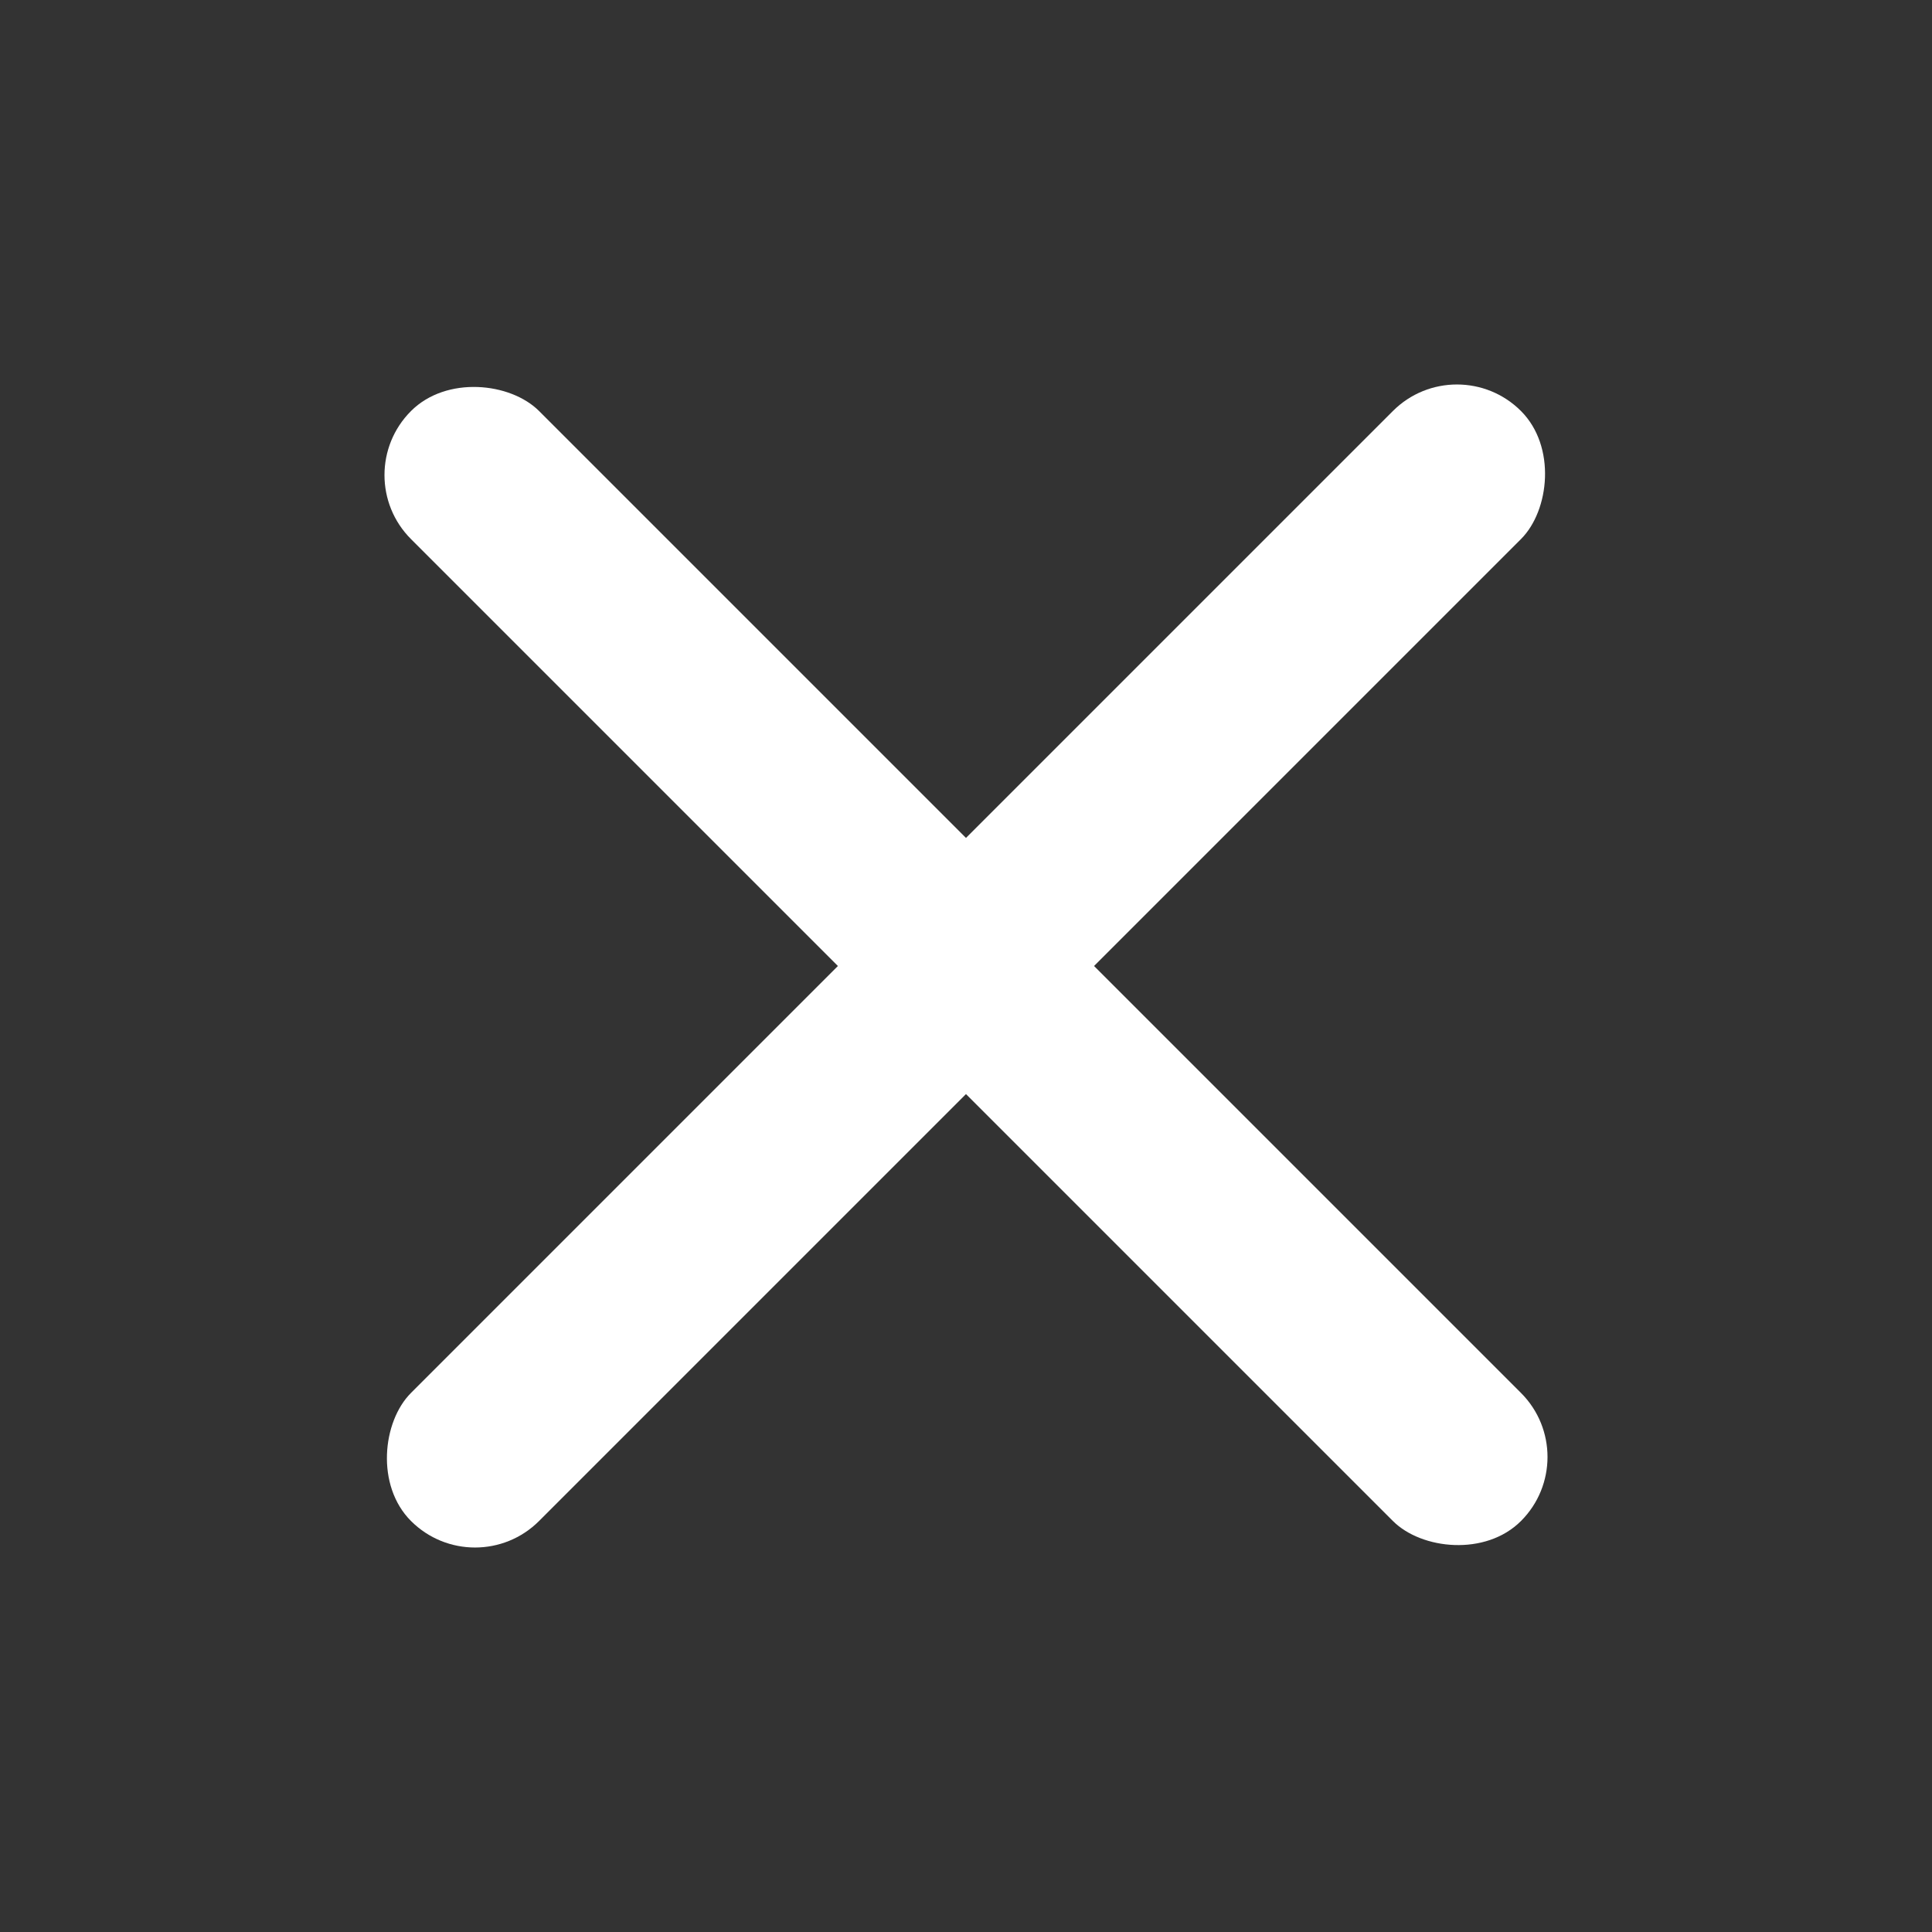 <svg width="64" height="64" viewBox="0 0 64 64" fill="none" xmlns="http://www.w3.org/2000/svg">
<rect x="0" y="0" width="64" height="64" fill="#333333" stroke="none"/>
<g clip-path="url(#clip0)">
<rect x="52.506" y="48.264" width="6" height="52" rx="3" transform="rotate(135 52.506 48.264)" fill="white"/>
<rect x="15.736" y="52.506" width="6" height="52" rx="3" transform="rotate(-135 15.736 52.506)" fill="white"/>
</g>
<defs>
<clipPath id="clip0">
<rect width="64" height="64" fill="white"/>
</clipPath>
</defs>
</svg>
